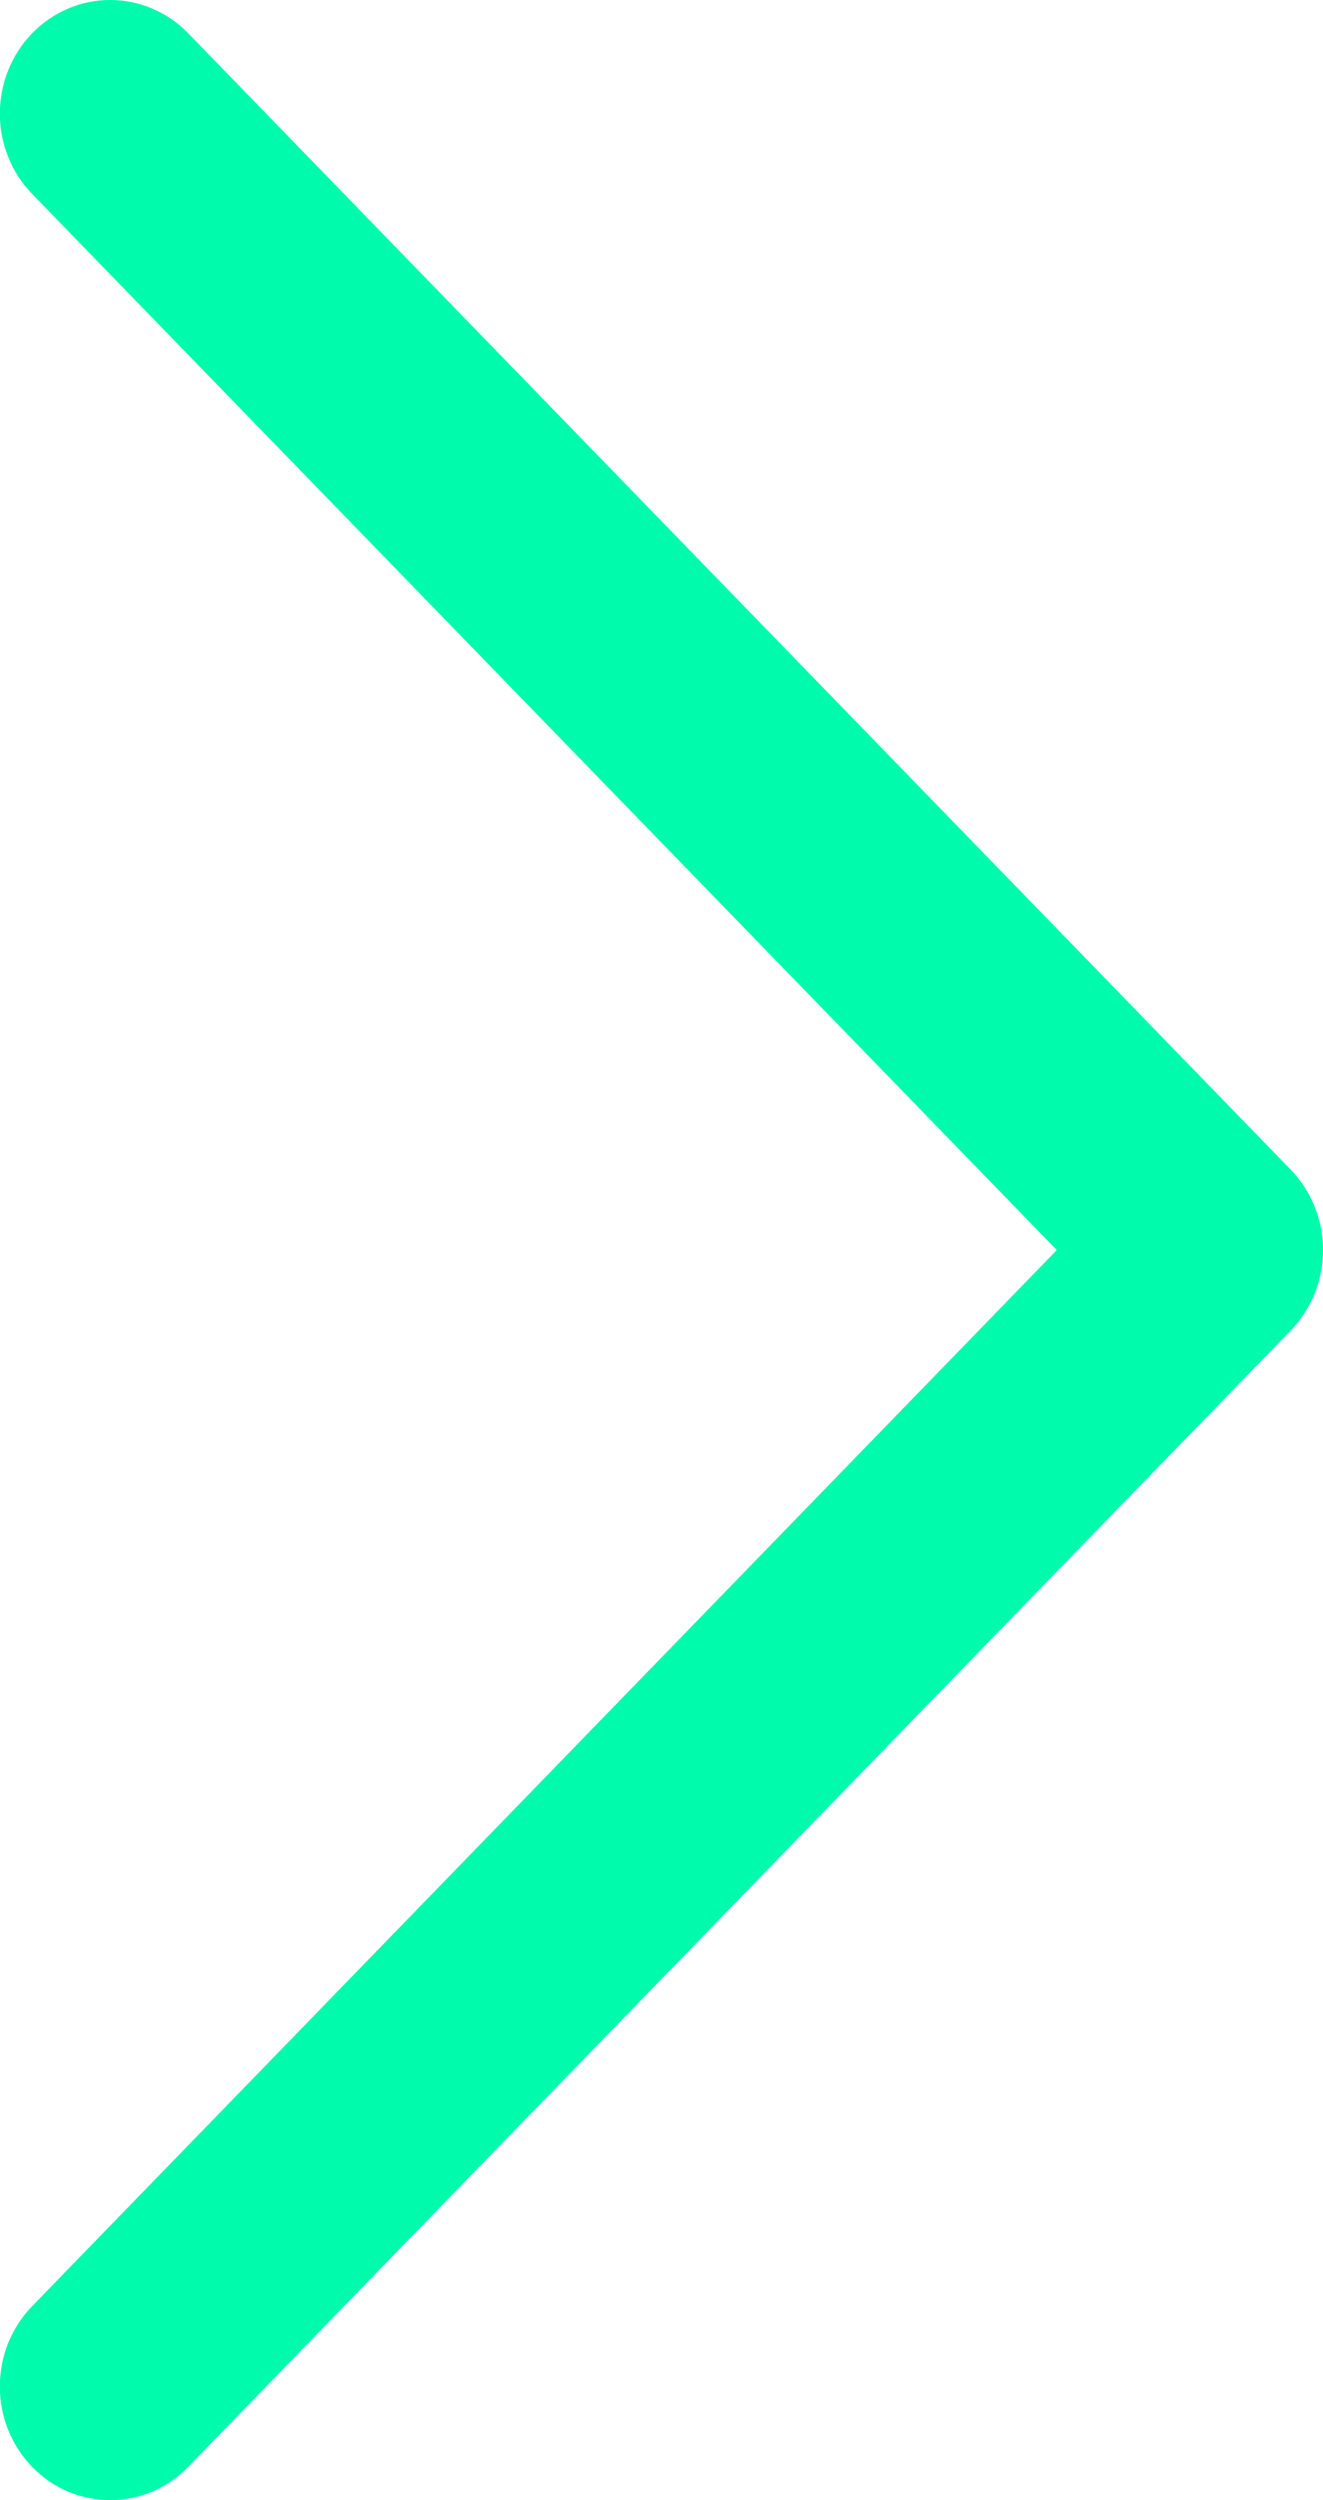 <svg width="9" height="17" viewBox="0 0 9 17" fill="none" xmlns="http://www.w3.org/2000/svg">
<g clip-path="url(#clip0_44_2)">
<path d="M8.78 9.047L1.28 16.774C1.21 16.846 1.128 16.903 1.037 16.942C0.946 16.98 0.848 17 0.749 17C0.651 17 0.553 16.98 0.462 16.942C0.371 16.903 0.288 16.846 0.219 16.774C0.149 16.702 0.094 16.617 0.056 16.523C0.018 16.429 -0.001 16.329 -0.001 16.227C-0.001 16.126 0.018 16.025 0.056 15.931C0.094 15.838 0.149 15.752 0.219 15.681L7.189 8.5L0.219 1.319C0.078 1.174 -0.001 0.978 -0.001 0.773C-0.001 0.568 0.078 0.371 0.219 0.226C0.36 0.081 0.55 -0 0.749 -0C0.948 -0 1.139 0.081 1.28 0.226L8.78 7.953C8.85 8.025 8.905 8.11 8.943 8.204C8.981 8.298 9 8.398 9 8.5C9 8.601 8.981 8.702 8.943 8.796C8.905 8.89 8.85 8.975 8.78 9.047Z" fill="#00FBAC"/>
</g>
<defs>
<clipPath id="clip0_44_2">
<rect width="9" height="17" fill="white"/>
</clipPath>
</defs>
</svg>
